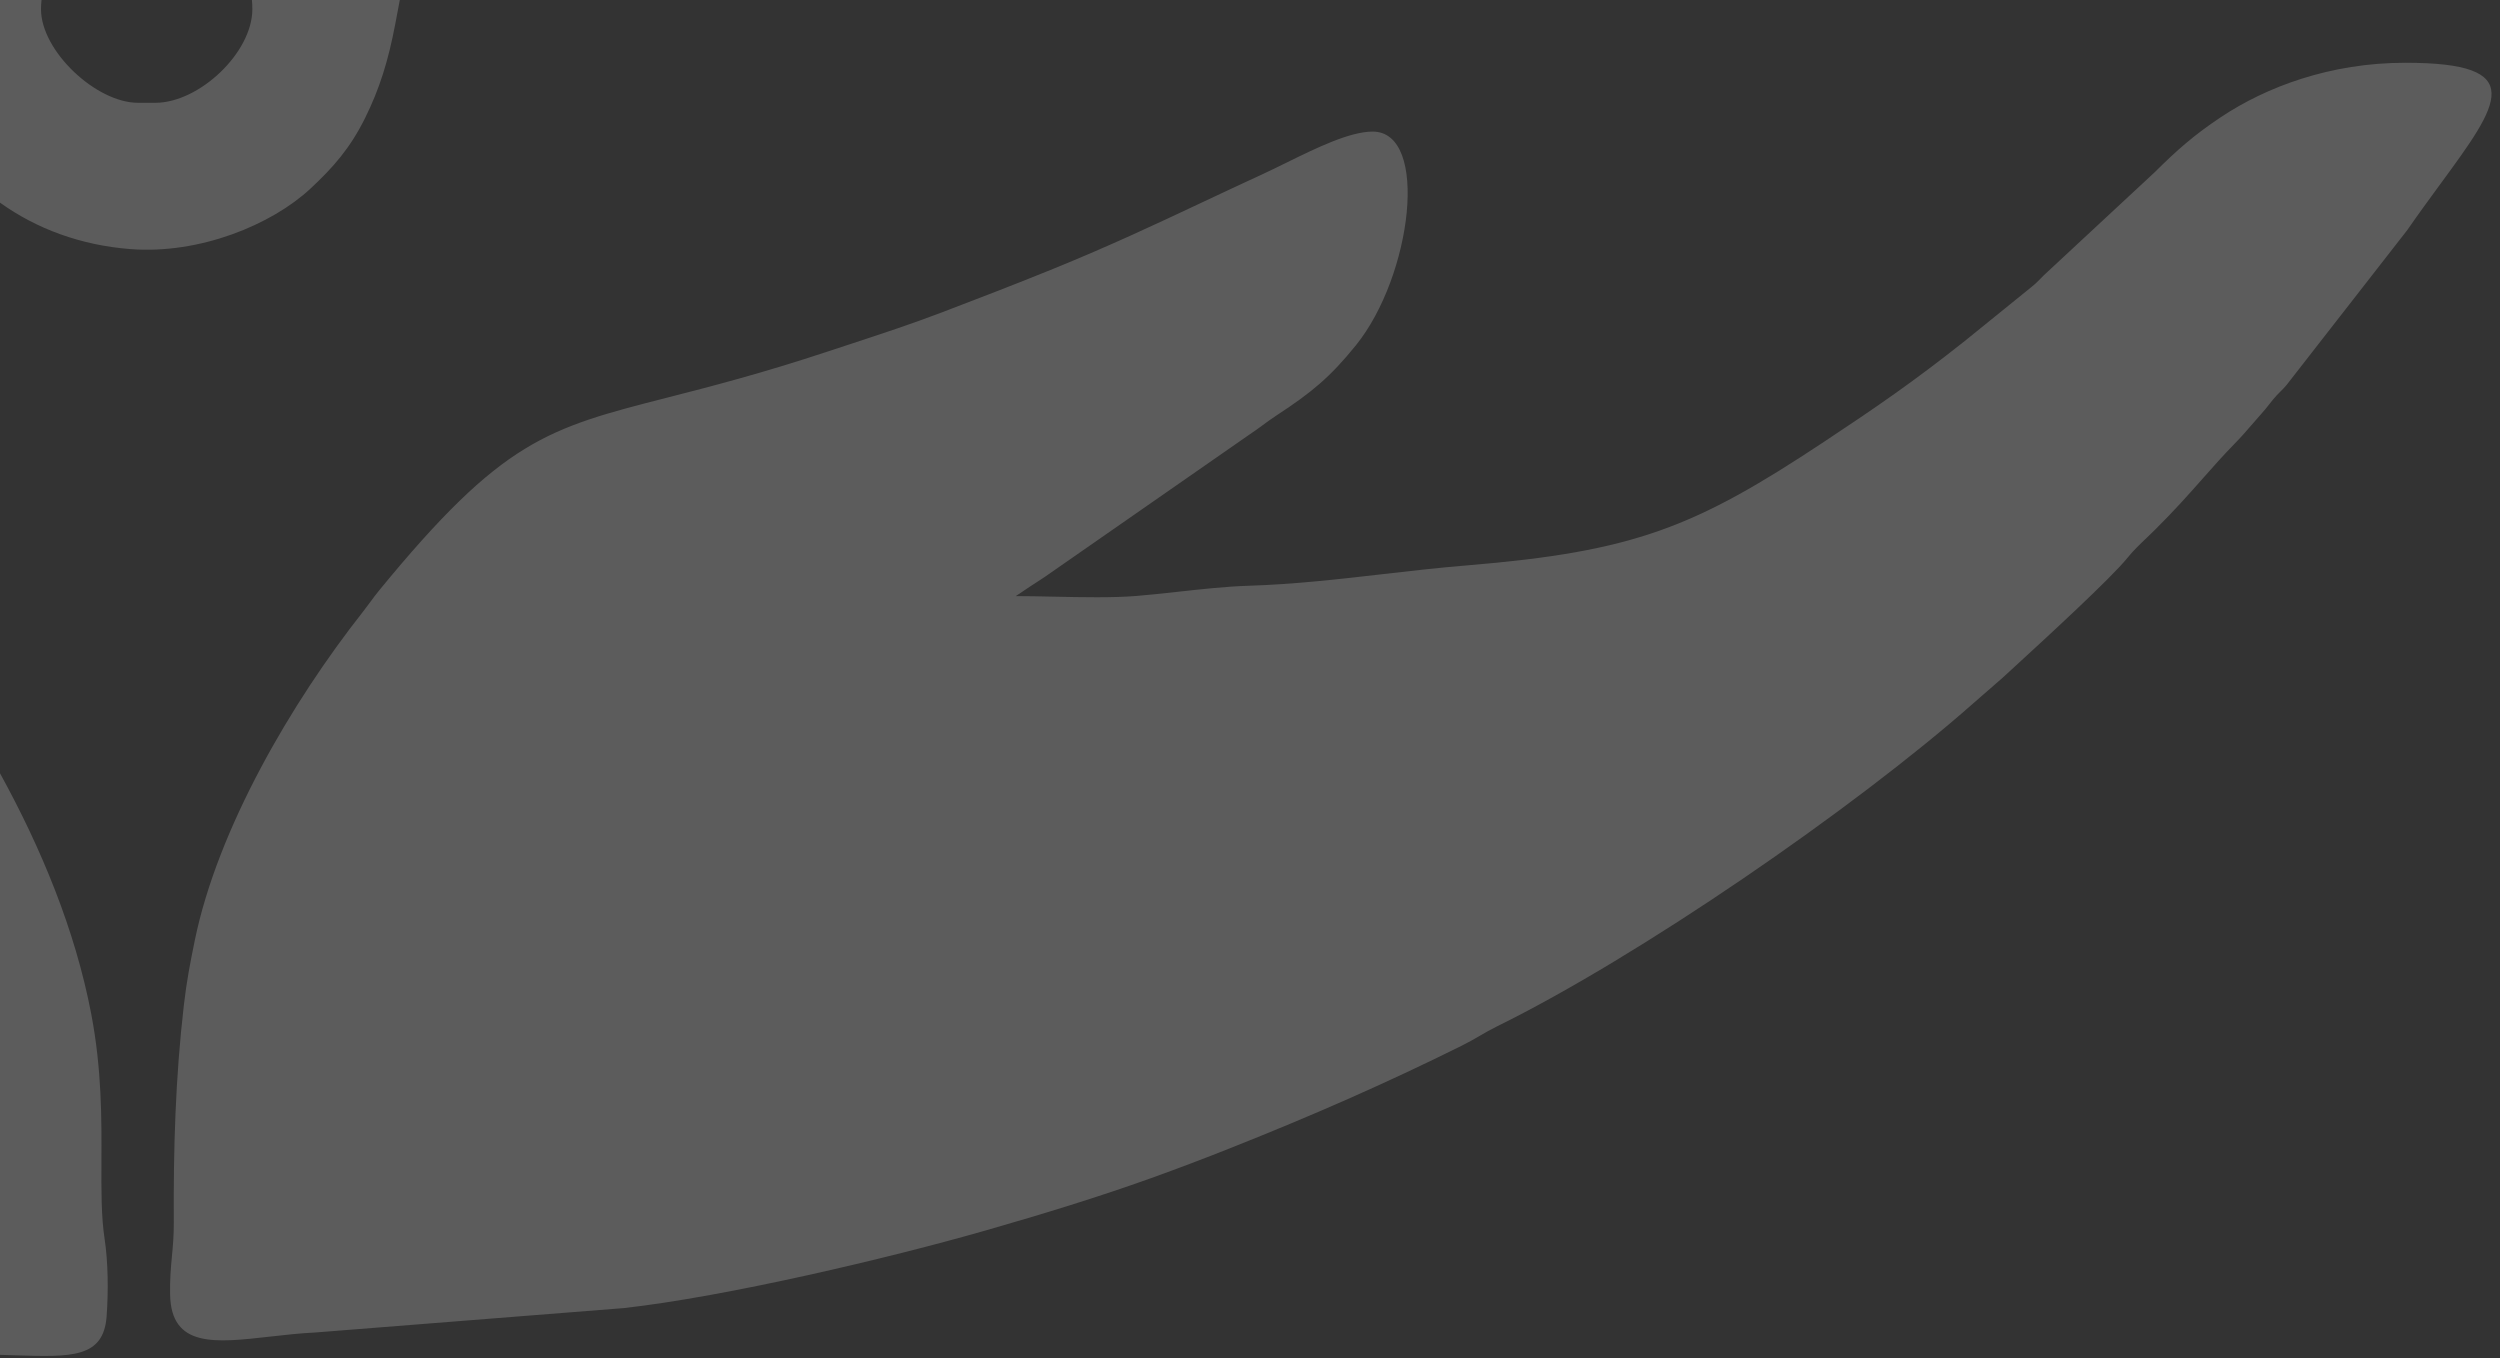 <svg width="208" height="113" viewBox="0 0 208 113" fill="none" xmlns="http://www.w3.org/2000/svg">
<rect x="0" y="0" width="208" height="113" fill="#333333" stroke="none"/>
<path fill-rule="evenodd" clip-rule="evenodd" d="M0 64.336V112.724C0.444 112.736 0.872 112.749 1.285 112.762C5.948 112.909 8.612 112.992 8.87 109.53C9.023 107.468 8.998 105.01 8.705 103.089C8.419 101.216 8.429 99.056 8.44 96.626C8.455 93.094 8.474 88.991 7.592 84.366C6.258 77.374 3.425 70.56 0 64.336ZM0 16.86C3.027 19.033 6.718 20.407 10.867 20.726C16.605 21.168 22.593 18.707 25.827 15.696C27.727 13.927 29.127 12.331 30.361 9.849C31.588 7.381 32.3 5.065 32.888 1.994C32.945 1.693 33.001 1.393 33.056 1.095L33.057 1.095C33.125 0.727 33.193 0.362 33.263 0H20.96C20.983 0.252 20.995 0.507 20.995 0.765C20.995 4.385 16.57 8.553 12.924 8.553H11.483C8.008 8.553 3.412 4.258 3.412 0.765C3.412 0.51 3.427 0.255 3.455 0H0V16.86ZM84.512 49.596L85.717 48.789C86.111 48.54 86.367 48.37 86.733 48.126L86.733 48.126L86.934 47.993L103.888 36.2C104.33 35.907 104.676 35.654 105.022 35.399C105.39 35.128 105.76 34.856 106.248 34.536C109.127 32.649 110.661 31.387 112.805 28.737C117.485 22.95 118.948 10.948 114.206 10.948C112.289 10.948 109.489 12.325 107.011 13.544L107.011 13.544C106.334 13.877 105.68 14.199 105.076 14.477C103.336 15.277 101.715 16.041 100.135 16.784C96.121 18.673 92.376 20.436 87.645 22.361C84.519 23.633 81.561 24.772 78.337 26.001C75.791 26.971 73.256 27.803 70.743 28.629L70.74 28.629L70.74 28.63L70.739 28.63C70.127 28.831 69.516 29.031 68.907 29.233C63.318 31.086 59.048 32.178 55.548 33.073C45.538 35.633 41.824 36.583 31.555 49.112C31.261 49.47 31.04 49.772 30.81 50.085C30.623 50.34 30.431 50.601 30.191 50.906C24.265 58.423 18.114 68.934 16.206 78.243C15.826 80.099 15.531 81.604 15.296 83.638C14.595 89.702 14.424 95.543 14.46 101.702C14.466 102.795 14.386 103.655 14.305 104.519C14.216 105.475 14.126 106.436 14.153 107.724C14.245 112.139 17.885 111.726 22.45 111.208C23.676 111.069 24.968 110.923 26.277 110.86L51.911 108.832C60.421 107.877 73.935 104.689 82.017 102.371C86.777 101.006 91.398 99.591 95.792 98.013C98.089 97.188 100.196 96.386 102.469 95.483C109.137 92.832 115.232 90.171 121.609 87.006C122.194 86.716 122.658 86.447 123.115 86.181L123.115 86.181C123.573 85.915 124.024 85.653 124.583 85.378C136.327 79.599 154.207 67.32 164.151 58.539L166.608 56.398C166.738 56.278 166.884 56.145 167.043 55.999L167.39 55.68C170.102 53.193 175.638 48.114 177.012 46.404C177.481 45.82 178.048 45.278 178.619 44.733L178.619 44.733C178.844 44.518 179.069 44.303 179.289 44.085C180.956 42.429 182.162 41.065 183.291 39.788C184.153 38.812 184.971 37.887 185.914 36.923C186.505 36.319 186.879 35.883 187.296 35.398L187.297 35.398L187.297 35.398C187.531 35.126 187.778 34.838 188.084 34.497C188.42 34.122 188.572 33.928 188.767 33.68L188.767 33.679C188.865 33.555 188.973 33.417 189.121 33.236C189.337 32.969 189.515 32.793 189.699 32.61L189.699 32.61C189.861 32.449 190.028 32.283 190.23 32.047L200.291 19.135C201.245 17.758 202.179 16.484 203.038 15.311L203.039 15.31L203.041 15.308L203.041 15.308C207.968 8.585 210.433 5.222 200.118 5.222C193.884 5.222 188.562 7.225 184.78 9.745C182.553 11.228 181.148 12.465 179.289 14.312L170.354 22.617C170.121 22.823 169.945 23.003 169.775 23.178C169.554 23.404 169.342 23.621 169.025 23.873L163.467 28.373C159.219 31.738 156.252 33.783 151.742 36.77C141.029 43.866 136.013 45.892 122.015 47.044C119.663 47.237 117.36 47.502 115.064 47.767L115.064 47.767C111.365 48.193 107.681 48.617 103.828 48.737C102.036 48.793 99.948 49.022 97.948 49.241L97.948 49.241L97.948 49.241C96.772 49.37 95.626 49.495 94.587 49.581C92.569 49.746 90.037 49.692 87.656 49.642L87.655 49.642C86.553 49.618 85.484 49.596 84.512 49.596Z" fill="white" fill-opacity="0.2"/>
</svg>
